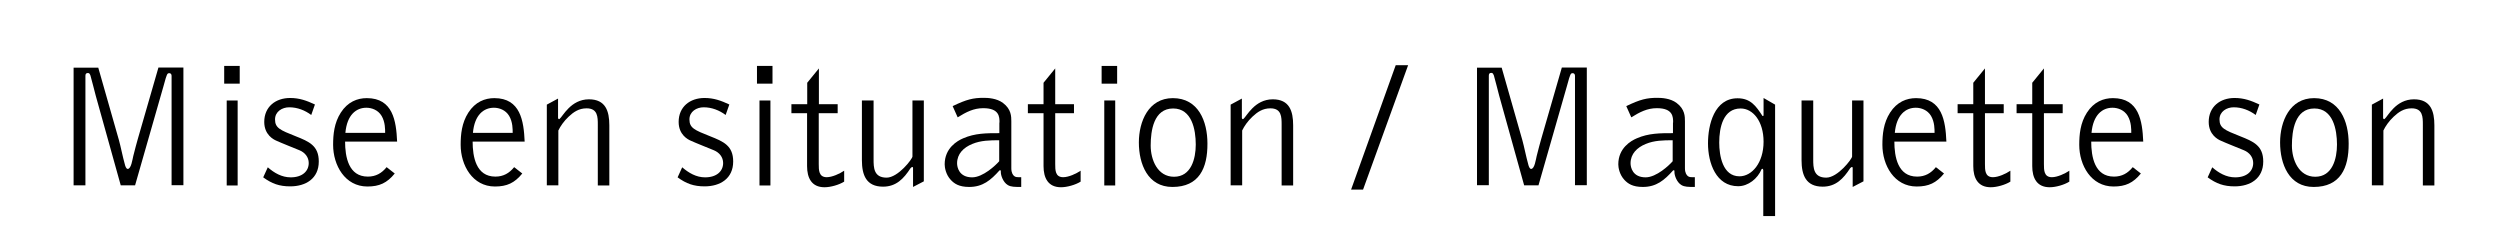 <?xml version="1.0" encoding="utf-8"?>
<!-- Generator: Adobe Illustrator 23.1.0, SVG Export Plug-In . SVG Version: 6.00 Build 0)  -->
<svg version="1.1" id="Calque_1" xmlns="http://www.w3.org/2000/svg" xmlns:xlink="http://www.w3.org/1999/xlink" x="0px" y="0px"
	 viewBox="0 0 169.16 16.85" style="enable-background:new 0 0 169.16 16.85;" xml:space="preserve">
<g>
	<path d="M4.98,4.58h1.67l1.4,4.91c0.13,0.47,0.23,1.03,0.41,1.68c0.02,0.07,0.08,0.26,0.18,0.26c0.24,0,0.32-0.64,0.38-0.88
		c0.16-0.61,0.17-0.68,0.3-1.13l1.4-4.85h1.69v7.96h-0.8V5.13c0-0.11-0.06-0.18-0.16-0.18c-0.12,0-0.14,0.07-0.2,0.24
		c-0.04,0.08-0.14,0.5-0.19,0.65l-1.92,6.7H8.17L6.48,6.48C6.42,6.26,6.18,5.3,6.12,5.11C6.08,5.02,6.06,4.94,5.95,4.94
		c-0.13,0-0.17,0.07-0.17,0.19v7.41h-0.8V4.58z"/>
	<path d="M15.17,4.46h1.05v1.2h-1.05V4.46z M16.08,6.8v5.75h-0.74V6.8H16.08z"/>
	<path d="M18.12,11.32C18.55,11.7,19.07,12,19.67,12c0.79,0,1.22-0.42,1.22-0.97c0-0.4-0.26-0.71-0.62-0.86
		c-0.14-0.06-1.32-0.53-1.57-0.65c-0.19-0.08-0.82-0.4-0.82-1.27c0-1.02,0.76-1.62,1.75-1.62c0.64,0,1.12,0.18,1.68,0.44l-0.25,0.71
		c-0.43-0.32-0.94-0.52-1.49-0.52c-0.48,0-0.96,0.29-0.96,0.82c0,0.58,0.34,0.72,1.4,1.14c0.91,0.36,1.56,0.64,1.56,1.71
		c0,1.15-0.88,1.68-1.93,1.68c-0.74,0-1.24-0.18-1.83-0.61L18.12,11.32z"/>
	<path d="M23.35,9.57c0,1.04,0.23,2.38,1.54,2.38c0.54,0,0.94-0.23,1.27-0.64l0.55,0.43c-0.52,0.64-1.04,0.88-1.85,0.88
		c-1.52,0-2.32-1.44-2.32-2.82c0-0.7,0.07-1.48,0.52-2.18c0.47-0.73,1.12-0.98,1.76-0.98c1.77,0,1.99,1.55,2.05,2.94H23.35z
		 M26.06,8.99c0-0.22,0.01-0.73-0.24-1.15c-0.24-0.4-0.67-0.55-1.03-0.55c-0.68,0-1.31,0.47-1.42,1.7H26.06z"/>
	<path d="M31.98,9.57c0,1.04,0.23,2.38,1.54,2.38c0.54,0,0.94-0.23,1.27-0.64l0.55,0.43c-0.52,0.64-1.04,0.88-1.85,0.88
		c-1.52,0-2.32-1.44-2.32-2.82c0-0.7,0.07-1.48,0.52-2.18c0.47-0.73,1.12-0.98,1.76-0.98c1.77,0,1.99,1.55,2.05,2.94H31.98z
		 M34.69,8.99c0-0.22,0.01-0.73-0.24-1.15c-0.24-0.4-0.67-0.55-1.03-0.55c-0.68,0-1.31,0.47-1.42,1.7H34.69z"/>
	<path d="M37,7.08l0.76-0.41v1.3c0,0.07,0.06,0.12,0.1,0.08c0.22-0.17,0.76-1.33,1.99-1.33c1.13,0,1.38,0.8,1.38,1.76v4.07h-0.78
		V8.45c0-0.53,0-1.12-0.76-1.12c-0.52,0-0.88,0.25-1.21,0.56c-0.33,0.31-0.56,0.65-0.7,0.94v3.71H37V7.08z"/>
	<path d="M46.16,11.32C46.6,11.7,47.11,12,47.71,12c0.79,0,1.22-0.42,1.22-0.97c0-0.4-0.26-0.71-0.62-0.86
		c-0.14-0.06-1.32-0.53-1.57-0.65c-0.19-0.08-0.82-0.4-0.82-1.27c0-1.02,0.76-1.62,1.75-1.62c0.64,0,1.12,0.18,1.68,0.44L49.1,7.78
		c-0.43-0.32-0.94-0.52-1.49-0.52c-0.48,0-0.96,0.29-0.96,0.82c0,0.58,0.34,0.72,1.4,1.14c0.91,0.36,1.56,0.64,1.56,1.71
		c0,1.15-0.88,1.68-1.93,1.68c-0.74,0-1.24-0.18-1.83-0.61L46.16,11.32z"/>
	<path d="M51.22,4.46h1.05v1.2h-1.05V4.46z M52.13,6.8v5.75h-0.74V6.8H52.13z"/>
	<path d="M53.56,7.05h1.06V5.6l0.79-0.97v2.42h1.27v0.61H55.4v3.44c0,0.41,0,0.89,0.54,0.89c0.37,0,0.89-0.24,1.18-0.44v0.74
		c-0.35,0.22-0.92,0.38-1.33,0.38c-0.88,0-1.18-0.64-1.18-1.43V7.66h-1.06V7.05z"/>
	<path d="M58.32,6.8h0.79v3.98c0,0.56,0.01,1.24,0.88,1.24c0.78,0,1.75-1.27,1.75-1.43V6.8h0.77v5.47l-0.73,0.38v-1.28
		c0-0.02,0-0.07-0.05-0.07c-0.02,0-0.07,0.02-0.12,0.08c-0.46,0.71-0.97,1.25-1.86,1.25c-1.14,0-1.43-0.79-1.43-1.79V6.8z"/>
	<path d="M67.63,8.29c0-0.37,0-0.97-1.1-0.97c-0.65,0-1.15,0.26-1.73,0.62l-0.34-0.76c0.95-0.46,1.4-0.56,2.1-0.56
		c0.26,0,0.88,0.02,1.31,0.35c0.56,0.42,0.56,0.92,0.56,1.24v3.18c0,0.32,0.12,0.46,0.19,0.52c0.11,0.08,0.14,0.08,0.48,0.08v0.66
		c-0.44,0-0.7,0-0.91-0.13c-0.32-0.19-0.47-0.66-0.47-0.86c0-0.08,0-0.1-0.01-0.13c-0.01,0-0.02-0.01-0.04-0.01s-0.02,0-0.04,0.01
		c-0.59,0.66-1.13,1.12-2.05,1.12c-0.7,0-1.01-0.23-1.24-0.47c-0.35-0.37-0.42-0.86-0.42-1.06c0-1.1,0.85-1.59,1.25-1.76
		c0.8-0.35,1.58-0.35,2.45-0.35V8.29z M67.61,9.49c-0.62,0-1.25,0.01-1.82,0.25c-0.59,0.24-1.03,0.67-1.03,1.31
		c0,0.26,0.13,0.95,1.02,0.95c0.73,0,1.6-0.82,1.83-1.09V9.49z"/>
	<path d="M69.55,7.05h1.06V5.6l0.79-0.97v2.42h1.27v0.61H71.4v3.44c0,0.41,0,0.89,0.54,0.89c0.37,0,0.89-0.24,1.18-0.44v0.74
		c-0.35,0.22-0.92,0.38-1.33,0.38c-0.88,0-1.18-0.64-1.18-1.43V7.66h-1.06V7.05z"/>
	<path d="M74.54,4.46h1.05v1.2h-1.05V4.46z M75.46,6.8v5.75h-0.74V6.8H75.46z"/>
	<path d="M79.33,12.65c-1.67,0-2.27-1.55-2.27-3.01c0-1.42,0.65-3,2.3-3c1.73,0,2.34,1.57,2.34,3.07
		C81.71,11.37,81.14,12.65,79.33,12.65z M79.38,7.34c-1.32,0-1.52,1.51-1.52,2.51c0,0.96,0.46,2.11,1.58,2.11
		c1.16,0,1.47-1.22,1.47-2.18C80.91,8.78,80.65,7.34,79.38,7.34z"/>
	<path d="M83.27,7.08l0.76-0.41v1.3c0,0.07,0.06,0.12,0.1,0.08c0.22-0.17,0.76-1.33,1.99-1.33c1.13,0,1.38,0.8,1.38,1.76v4.07h-0.78
		V8.45c0-0.53,0-1.12-0.76-1.12c-0.52,0-0.88,0.25-1.21,0.56c-0.33,0.31-0.56,0.65-0.7,0.94v3.71h-0.78V7.08z"/>
	<path d="M91.42,12.83l3.02-8.42h0.84l-3.05,8.42H91.42z"/>
	<path d="M99.94,4.58h1.67l1.4,4.91c0.13,0.47,0.23,1.03,0.41,1.68c0.02,0.07,0.08,0.26,0.18,0.26c0.24,0,0.32-0.64,0.38-0.88
		c0.16-0.61,0.17-0.68,0.3-1.13l1.4-4.85h1.69v7.96h-0.8V5.13c0-0.11-0.06-0.18-0.16-0.18c-0.12,0-0.14,0.07-0.2,0.24
		c-0.04,0.08-0.14,0.5-0.19,0.65l-1.92,6.7h-0.97l-1.69-6.07c-0.06-0.22-0.3-1.18-0.36-1.37c-0.04-0.08-0.06-0.17-0.17-0.17
		c-0.13,0-0.17,0.07-0.17,0.19v7.41h-0.8V4.58z"/>
	<path d="M113.21,8.29c0-0.37,0-0.97-1.1-0.97c-0.65,0-1.15,0.26-1.73,0.62l-0.34-0.76c0.95-0.46,1.4-0.56,2.1-0.56
		c0.26,0,0.88,0.02,1.31,0.35c0.56,0.42,0.56,0.92,0.56,1.24v3.18c0,0.32,0.12,0.46,0.19,0.52c0.11,0.08,0.14,0.08,0.48,0.08v0.66
		c-0.44,0-0.7,0-0.91-0.13c-0.32-0.19-0.47-0.66-0.47-0.86c0-0.08,0-0.1-0.01-0.13c-0.01,0-0.02-0.01-0.04-0.01s-0.02,0-0.04,0.01
		c-0.59,0.66-1.13,1.12-2.05,1.12c-0.7,0-1.01-0.23-1.24-0.47c-0.35-0.37-0.42-0.86-0.42-1.06c0-1.1,0.85-1.59,1.25-1.76
		c0.8-0.35,1.58-0.35,2.45-0.35V8.29z M113.18,9.49c-0.62,0-1.25,0.01-1.82,0.25c-0.59,0.24-1.03,0.67-1.03,1.31
		c0,0.26,0.13,0.95,1.02,0.95c0.73,0,1.6-0.82,1.83-1.09V9.49z"/>
	<path d="M120.11,7.08v7.54h-0.8v-3.11l-0.02-0.06c-0.01-0.04-0.07-0.04-0.1,0.01c-0.26,0.62-0.89,1.14-1.58,1.14
		c-1.49,0-2.04-1.56-2.04-2.9c0-1.26,0.43-3.05,2-3.05c0.89,0,1.25,0.53,1.69,1.2h0.02c0.04,0,0.05-0.02,0.05-0.06V6.63L120.11,7.08
		z M117.78,7.34c-1.18,0-1.45,1.28-1.45,2.31c0,0.88,0.23,2.28,1.37,2.28c0.84,0,1.63-0.91,1.63-2.34
		C119.33,8.2,118.61,7.34,117.78,7.34z"/>
	<path d="M121.9,6.8h0.79v3.98c0,0.56,0.01,1.24,0.88,1.24c0.78,0,1.75-1.27,1.75-1.43V6.8h0.77v5.47l-0.73,0.38v-1.28
		c0-0.02,0-0.07-0.05-0.07c-0.02,0-0.07,0.02-0.12,0.08c-0.46,0.71-0.97,1.25-1.86,1.25c-1.14,0-1.43-0.79-1.43-1.79V6.8z"/>
	<path d="M128.18,9.57c0,1.04,0.23,2.38,1.54,2.38c0.54,0,0.94-0.23,1.27-0.64l0.55,0.43c-0.52,0.64-1.04,0.88-1.85,0.88
		c-1.52,0-2.32-1.44-2.32-2.82c0-0.7,0.07-1.48,0.52-2.18c0.47-0.73,1.12-0.98,1.76-0.98c1.77,0,1.99,1.55,2.05,2.94H128.18z
		 M130.9,8.99c0-0.22,0.01-0.73-0.24-1.15c-0.24-0.4-0.67-0.55-1.03-0.55c-0.68,0-1.31,0.47-1.42,1.7H130.9z"/>
	<path d="M132.46,7.05h1.06V5.6l0.79-0.97v2.42h1.27v0.61h-1.27v3.44c0,0.41,0,0.89,0.54,0.89c0.37,0,0.89-0.24,1.18-0.44v0.74
		c-0.35,0.22-0.92,0.38-1.33,0.38c-0.88,0-1.18-0.64-1.18-1.43V7.66h-1.06V7.05z"/>
	<path d="M136.45,7.05h1.06V5.6l0.79-0.97v2.42h1.27v0.61h-1.27v3.44c0,0.41,0,0.89,0.54,0.89c0.37,0,0.89-0.24,1.18-0.44v0.74
		c-0.35,0.22-0.92,0.38-1.33,0.38c-0.88,0-1.18-0.64-1.18-1.43V7.66h-1.06V7.05z"/>
	<path d="M141.5,9.57c0,1.04,0.23,2.38,1.54,2.38c0.54,0,0.94-0.23,1.27-0.64l0.55,0.43c-0.52,0.64-1.04,0.88-1.85,0.88
		c-1.52,0-2.32-1.44-2.32-2.82c0-0.7,0.07-1.48,0.52-2.18c0.47-0.73,1.12-0.98,1.76-0.98c1.77,0,1.99,1.55,2.05,2.94H141.5z
		 M144.21,8.99c0-0.22,0.01-0.73-0.24-1.15c-0.24-0.4-0.67-0.55-1.03-0.55c-0.68,0-1.31,0.47-1.42,1.7H144.21z"/>
	<path d="M149.69,11.32c0.43,0.38,0.95,0.68,1.55,0.68c0.79,0,1.22-0.42,1.22-0.97c0-0.4-0.26-0.71-0.62-0.86
		c-0.14-0.06-1.32-0.53-1.57-0.65c-0.19-0.08-0.82-0.4-0.82-1.27c0-1.02,0.76-1.62,1.75-1.62c0.64,0,1.12,0.18,1.68,0.44l-0.25,0.71
		c-0.43-0.32-0.94-0.52-1.49-0.52c-0.48,0-0.96,0.29-0.96,0.82c0,0.58,0.34,0.72,1.4,1.14c0.91,0.36,1.56,0.64,1.56,1.71
		c0,1.15-0.88,1.68-1.93,1.68c-0.74,0-1.24-0.18-1.83-0.61L149.69,11.32z"/>
	<path d="M156.55,12.65c-1.67,0-2.27-1.55-2.27-3.01c0-1.42,0.65-3,2.3-3c1.73,0,2.34,1.57,2.34,3.07
		C158.93,11.37,158.36,12.65,156.55,12.65z M156.6,7.34c-1.32,0-1.52,1.51-1.52,2.51c0,0.96,0.46,2.11,1.58,2.11
		c1.16,0,1.47-1.22,1.47-2.18C158.13,8.78,157.87,7.34,156.6,7.34z"/>
	<path d="M160.49,7.08l0.76-0.41v1.3c0,0.07,0.06,0.12,0.1,0.08c0.22-0.17,0.75-1.33,1.99-1.33c1.13,0,1.38,0.8,1.38,1.76v4.07
		h-0.78V8.45c0-0.53,0-1.12-0.76-1.12c-0.52,0-0.88,0.25-1.21,0.56c-0.33,0.31-0.56,0.65-0.7,0.94v3.71h-0.78V7.08z"/>
</g>
</svg>
